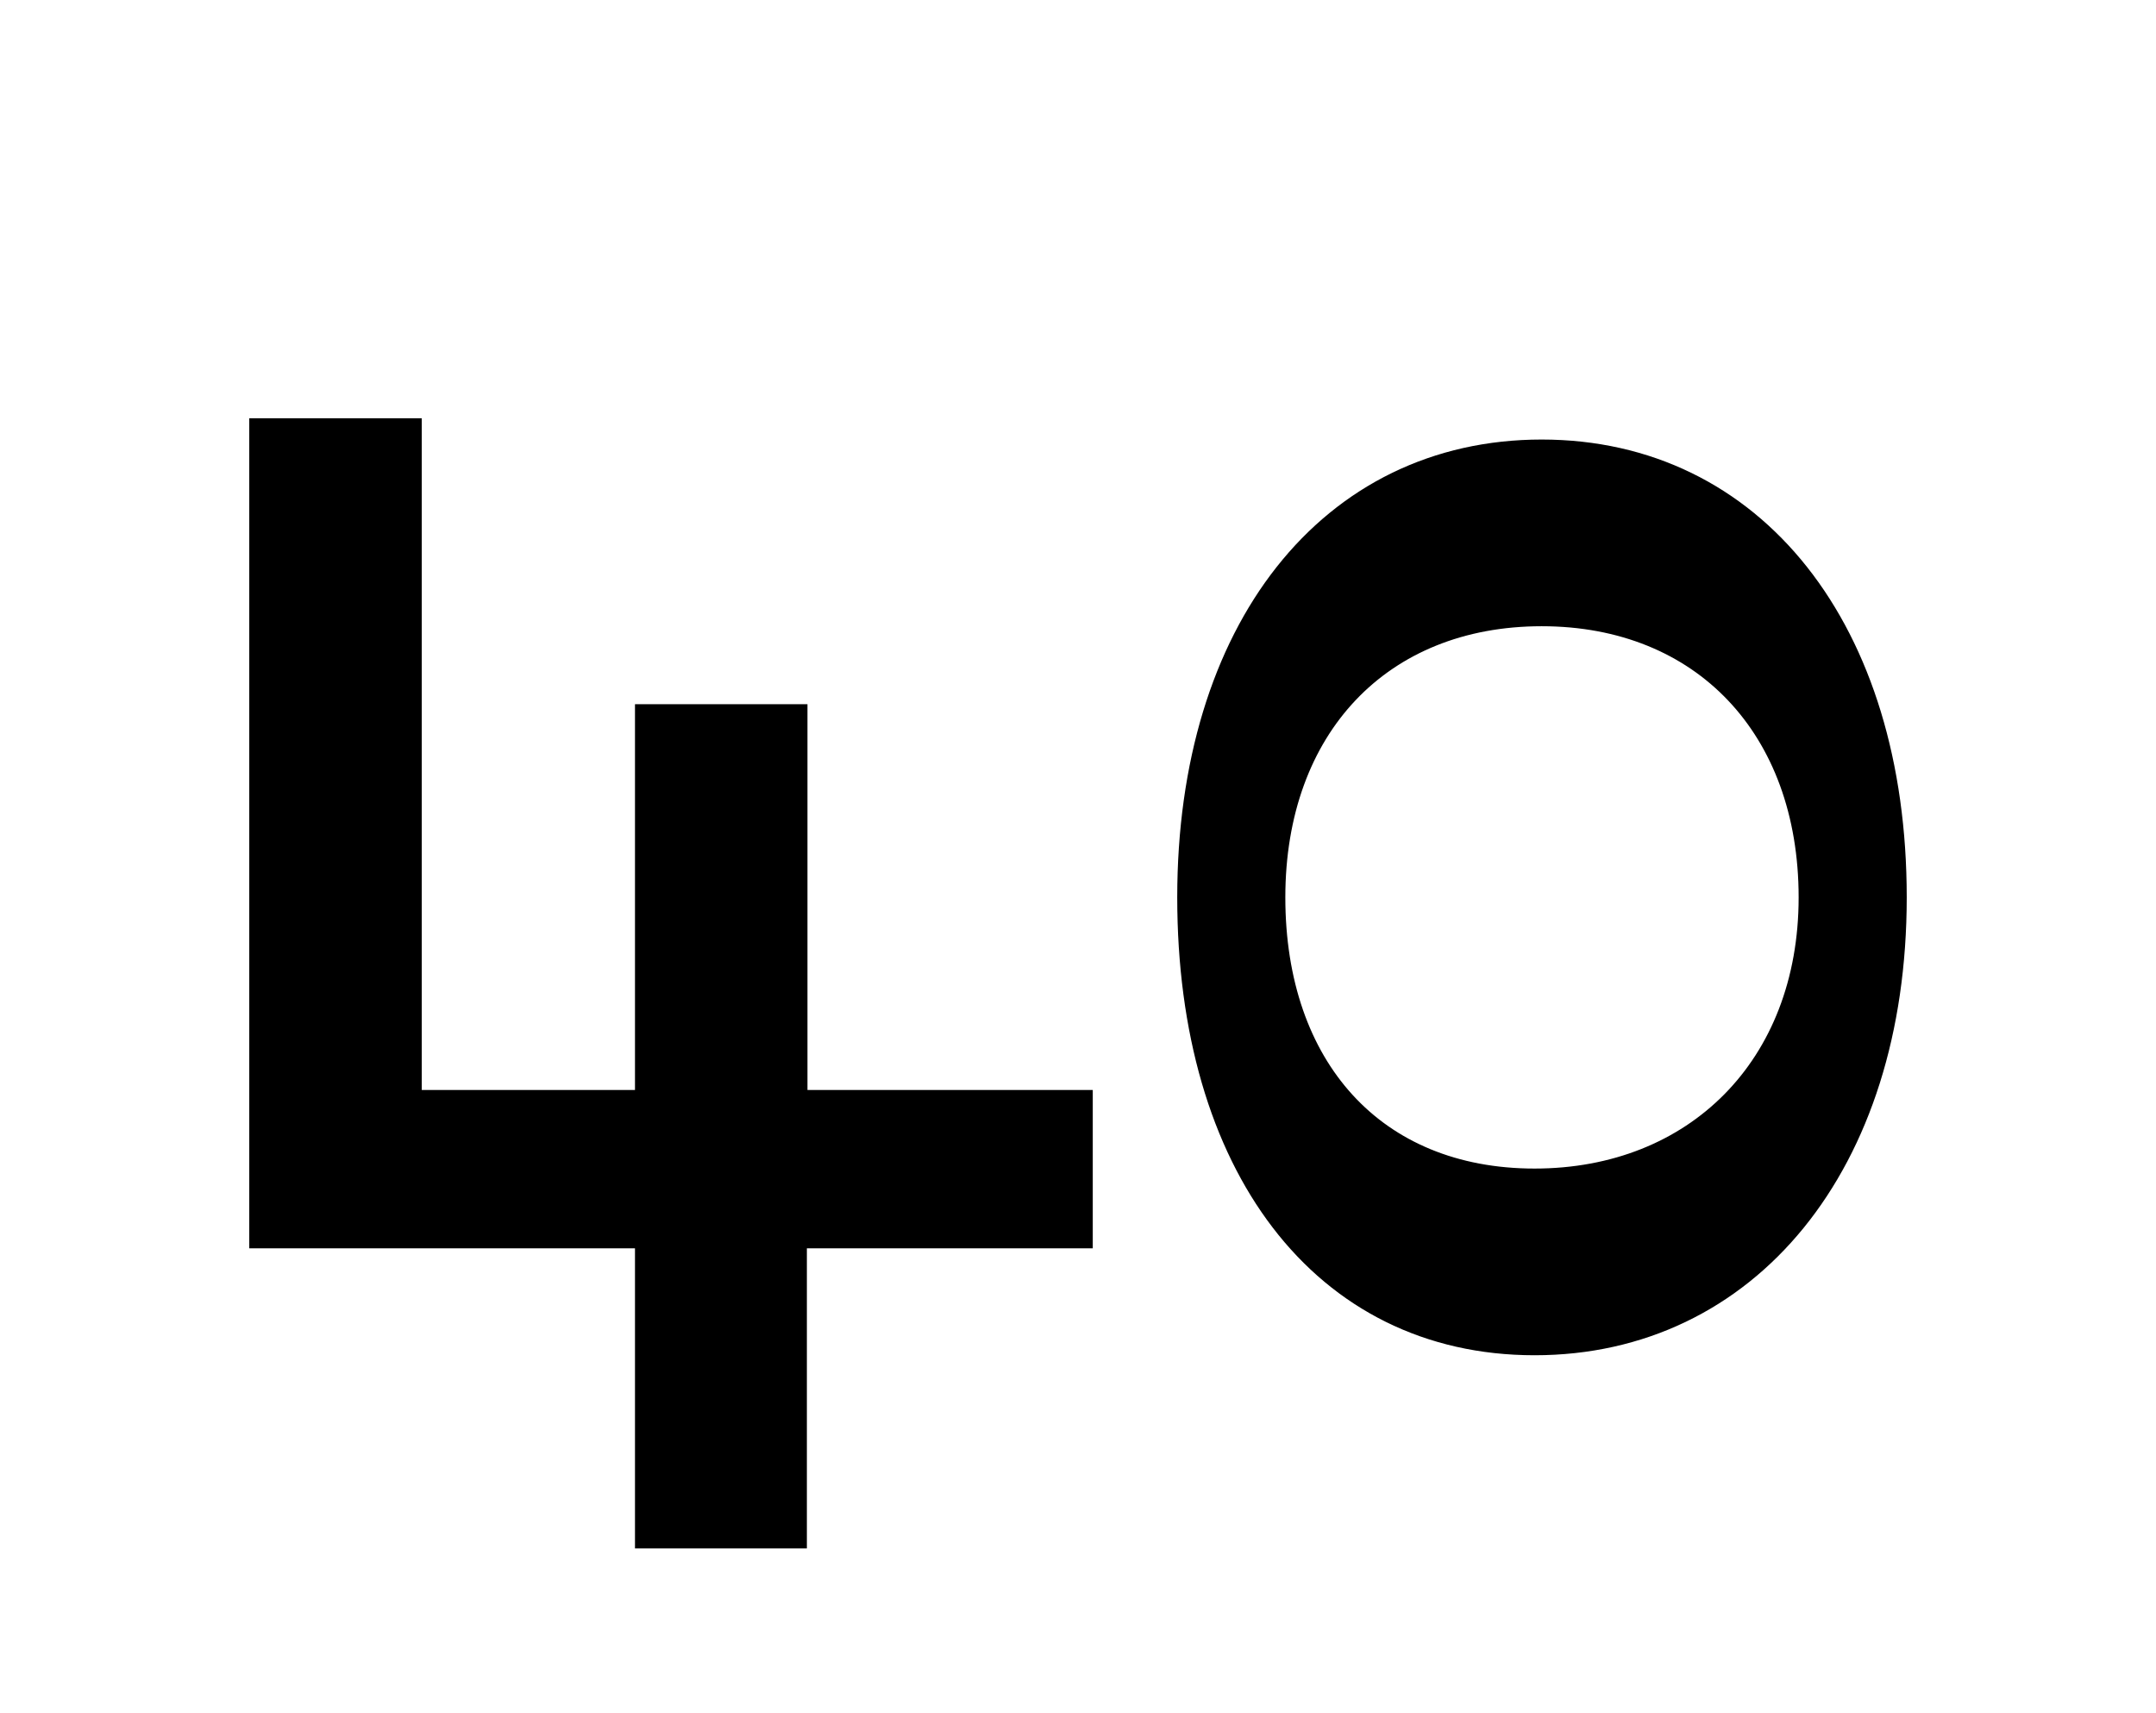 <?xml version="1.0" encoding="utf-8"?>
<!-- Generator: Adobe Illustrator 23.0.4, SVG Export Plug-In . SVG Version: 6.00 Build 0)  -->
<svg version="1.1" id="Layer_1" xmlns="http://www.w3.org/2000/svg" xmlns:xlink="http://www.w3.org/1999/xlink" x="0px" y="0px"
	 viewBox="0 0 365 290" style="enable-background:new 0 0 365 290;" xml:space="preserve">
<style type="text/css">
	.st0{stroke:#000000;stroke-width:5;stroke-miterlimit:10;}
</style>
<title>Untitled-4</title>
<g id="Layer_4">
	<path class="st0" d="M110,187v-65.3h24.2V187h48.3v21.8h-48.4v50.8H110v-50.8H44.7V73.3h24.2V187H110z"/>
	<path class="st0" d="M320.3,151.9c0,45-24.9,75-60.5,75s-58-30-58-75s23.7-75,59.2-75S320.3,106.9,320.3,151.9z M307,151.9
		c0-29-18.4-48.4-46-48.4s-45.9,19.3-45.9,48.4s17.2,48.4,44.7,48.4S307,180.9,307,151.9L307,151.9z"/>
</g>
</svg>
